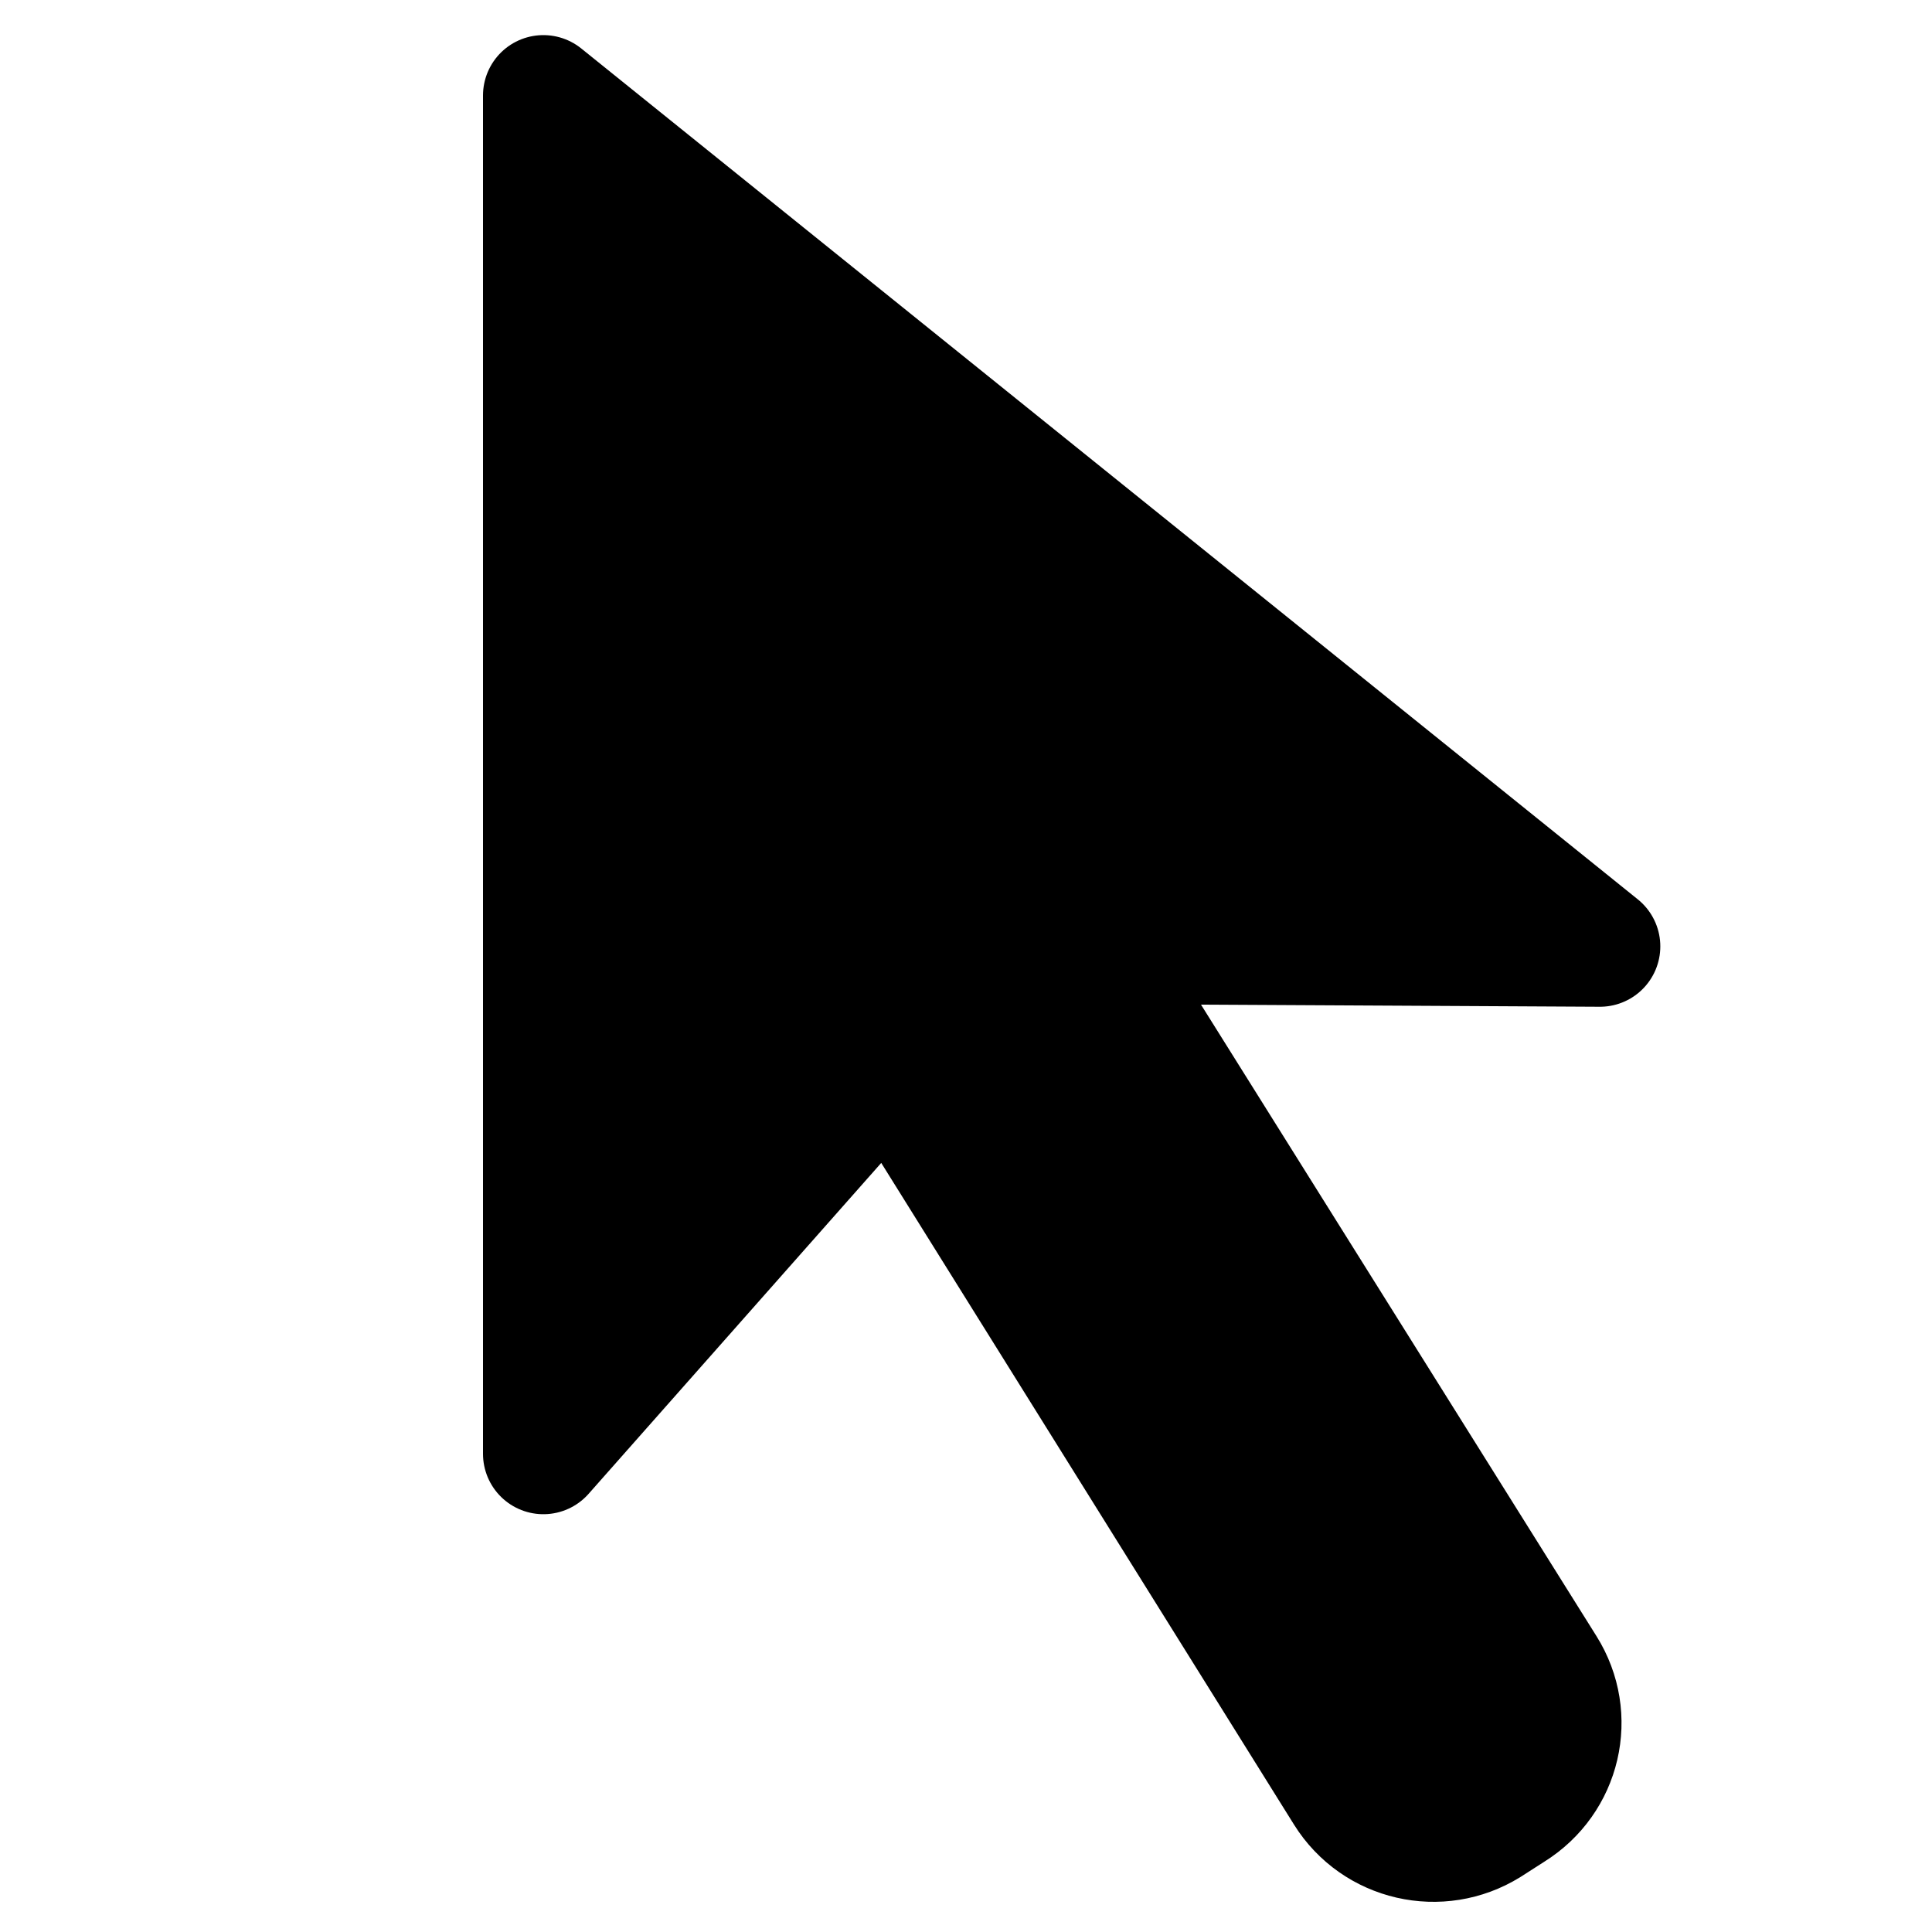 <?xml version="1.0" encoding="UTF-8" standalone="no"?>
<!-- Created with Inkscape (http://www.inkscape.org/) -->

<svg
   xmlns:svg="http://www.w3.org/2000/svg"
   xmlns="http://www.w3.org/2000/svg"
   version="1.1"
   width="64"
   height="64"
   id="svg3331">
  <defs
     id="defs3333" />
  <g
     id="layer1">
    <path
       d="M 18,3.163 18,48.16 29.47,35.19 44.56,59.38 C 45.57,61 47.7,61.48 49.31,60.48 L 50.09,59.98 C 51.71,58.97 52.2,56.87 51.19,55.26 L 36.16,31.26 53,31.35 18,3.163 z"
       id="rect2385"
       style="fill:#000000;fill-opacity:1;stroke:#000000;stroke-width:4;stroke-linecap:round;stroke-linejoin:round;stroke-miterlimit:4;stroke-opacity:1" />
  </g>
</svg>
